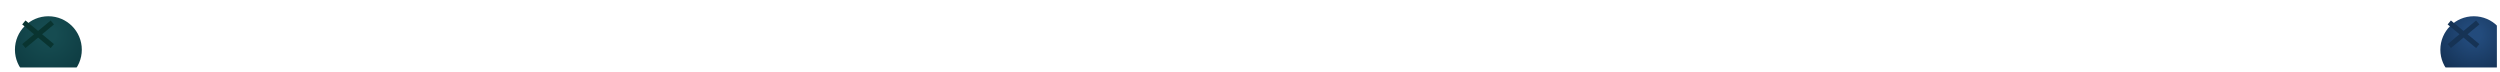 <svg width="486" height="14" viewBox="0 0 486 14" fill="none" xmlns="http://www.w3.org/2000/svg">
<g clip-path="url(#clip0_15_259)">
<g filter="url(#filter0_di_15_259)">
<circle cx="7.404" cy="6.66" r="6.5" fill="url(#paint0_radial_15_259)"/>
</g>
<path d="M4.635 8.955L10.174 4.365M4.635 4.365L10.174 8.955" stroke="#093430"/>
<g filter="url(#filter1_di_15_259)">
<circle cx="478.904" cy="6.66" r="6.5" fill="url(#paint1_radial_15_259)"/>
</g>
<path d="M476.135 8.955L481.674 4.365M476.135 4.365L481.674 8.955" stroke="#163355"/>
</g>
<defs>
<filter id="filter0_di_15_259" x="-1.096" y="-1.84" width="21" height="21" filterUnits="userSpaceOnUse" color-interpolation-filters="sRGB">
<feFlood flood-opacity="0" result="BackgroundImageFix"/>
<feColorMatrix in="SourceAlpha" type="matrix" values="0 0 0 0 0 0 0 0 0 0 0 0 0 0 0 0 0 0 127 0" result="hardAlpha"/>
<feOffset dx="2" dy="2"/>
<feGaussianBlur stdDeviation="2"/>
<feComposite in2="hardAlpha" operator="out"/>
<feColorMatrix type="matrix" values="0 0 0 0 0.036 0 0 0 0 0.177 0 0 0 0 0.196 0 0 0 1 0"/>
<feBlend mode="normal" in2="BackgroundImageFix" result="effect1_dropShadow_15_259"/>
<feBlend mode="normal" in="SourceGraphic" in2="effect1_dropShadow_15_259" result="shape"/>
<feColorMatrix in="SourceAlpha" type="matrix" values="0 0 0 0 0 0 0 0 0 0 0 0 0 0 0 0 0 0 127 0" result="hardAlpha"/>
<feOffset dy="1"/>
<feGaussianBlur stdDeviation="1"/>
<feComposite in2="hardAlpha" operator="arithmetic" k2="-1" k3="1"/>
<feColorMatrix type="matrix" values="0 0 0 0 0.088 0 0 0 0 0.392 0 0 0 0 0.36 0 0 0 1 0"/>
<feBlend mode="normal" in2="shape" result="effect2_innerShadow_15_259"/>
</filter>
<filter id="filter1_di_15_259" x="470.404" y="-1.84" width="21" height="21" filterUnits="userSpaceOnUse" color-interpolation-filters="sRGB">
<feFlood flood-opacity="0" result="BackgroundImageFix"/>
<feColorMatrix in="SourceAlpha" type="matrix" values="0 0 0 0 0 0 0 0 0 0 0 0 0 0 0 0 0 0 127 0" result="hardAlpha"/>
<feOffset dx="2" dy="2"/>
<feGaussianBlur stdDeviation="2"/>
<feComposite in2="hardAlpha" operator="out"/>
<feColorMatrix type="matrix" values="0 0 0 0 0.071 0 0 0 0 0.174 0 0 0 0 0.304 0 0 0 1 0"/>
<feBlend mode="normal" in2="BackgroundImageFix" result="effect1_dropShadow_15_259"/>
<feBlend mode="normal" in="SourceGraphic" in2="effect1_dropShadow_15_259" result="shape"/>
<feColorMatrix in="SourceAlpha" type="matrix" values="0 0 0 0 0 0 0 0 0 0 0 0 0 0 0 0 0 0 127 0" result="hardAlpha"/>
<feOffset dy="1"/>
<feGaussianBlur stdDeviation="1"/>
<feComposite in2="hardAlpha" operator="arithmetic" k2="-1" k3="1"/>
<feColorMatrix type="matrix" values="0 0 0 0 0.171 0 0 0 0 0.344 0 0 0 0 0.554 0 0 0 1 0"/>
<feBlend mode="normal" in2="shape" result="effect2_innerShadow_15_259"/>
</filter>
<radialGradient id="paint0_radial_15_259" cx="0" cy="0" r="1" gradientUnits="userSpaceOnUse" gradientTransform="translate(7.404 3.66) rotate(90) scale(9.5)">
<stop offset="0.151" stop-color="#164C51"/>
<stop offset="1" stop-color="#0D3A40"/>
</radialGradient>
<radialGradient id="paint1_radial_15_259" cx="0" cy="0" r="1" gradientUnits="userSpaceOnUse" gradientTransform="translate(478.904 3.66) rotate(90) scale(9.5)">
<stop offset="0.151" stop-color="#234B7C"/>
<stop offset="1" stop-color="#122E4F"/>
</radialGradient>
<clipPath id="clip0_15_259">
<rect width="484.5" height="13" fill="white" transform="translate(0.904 0.16)"/>
</clipPath>
</defs>
</svg>
